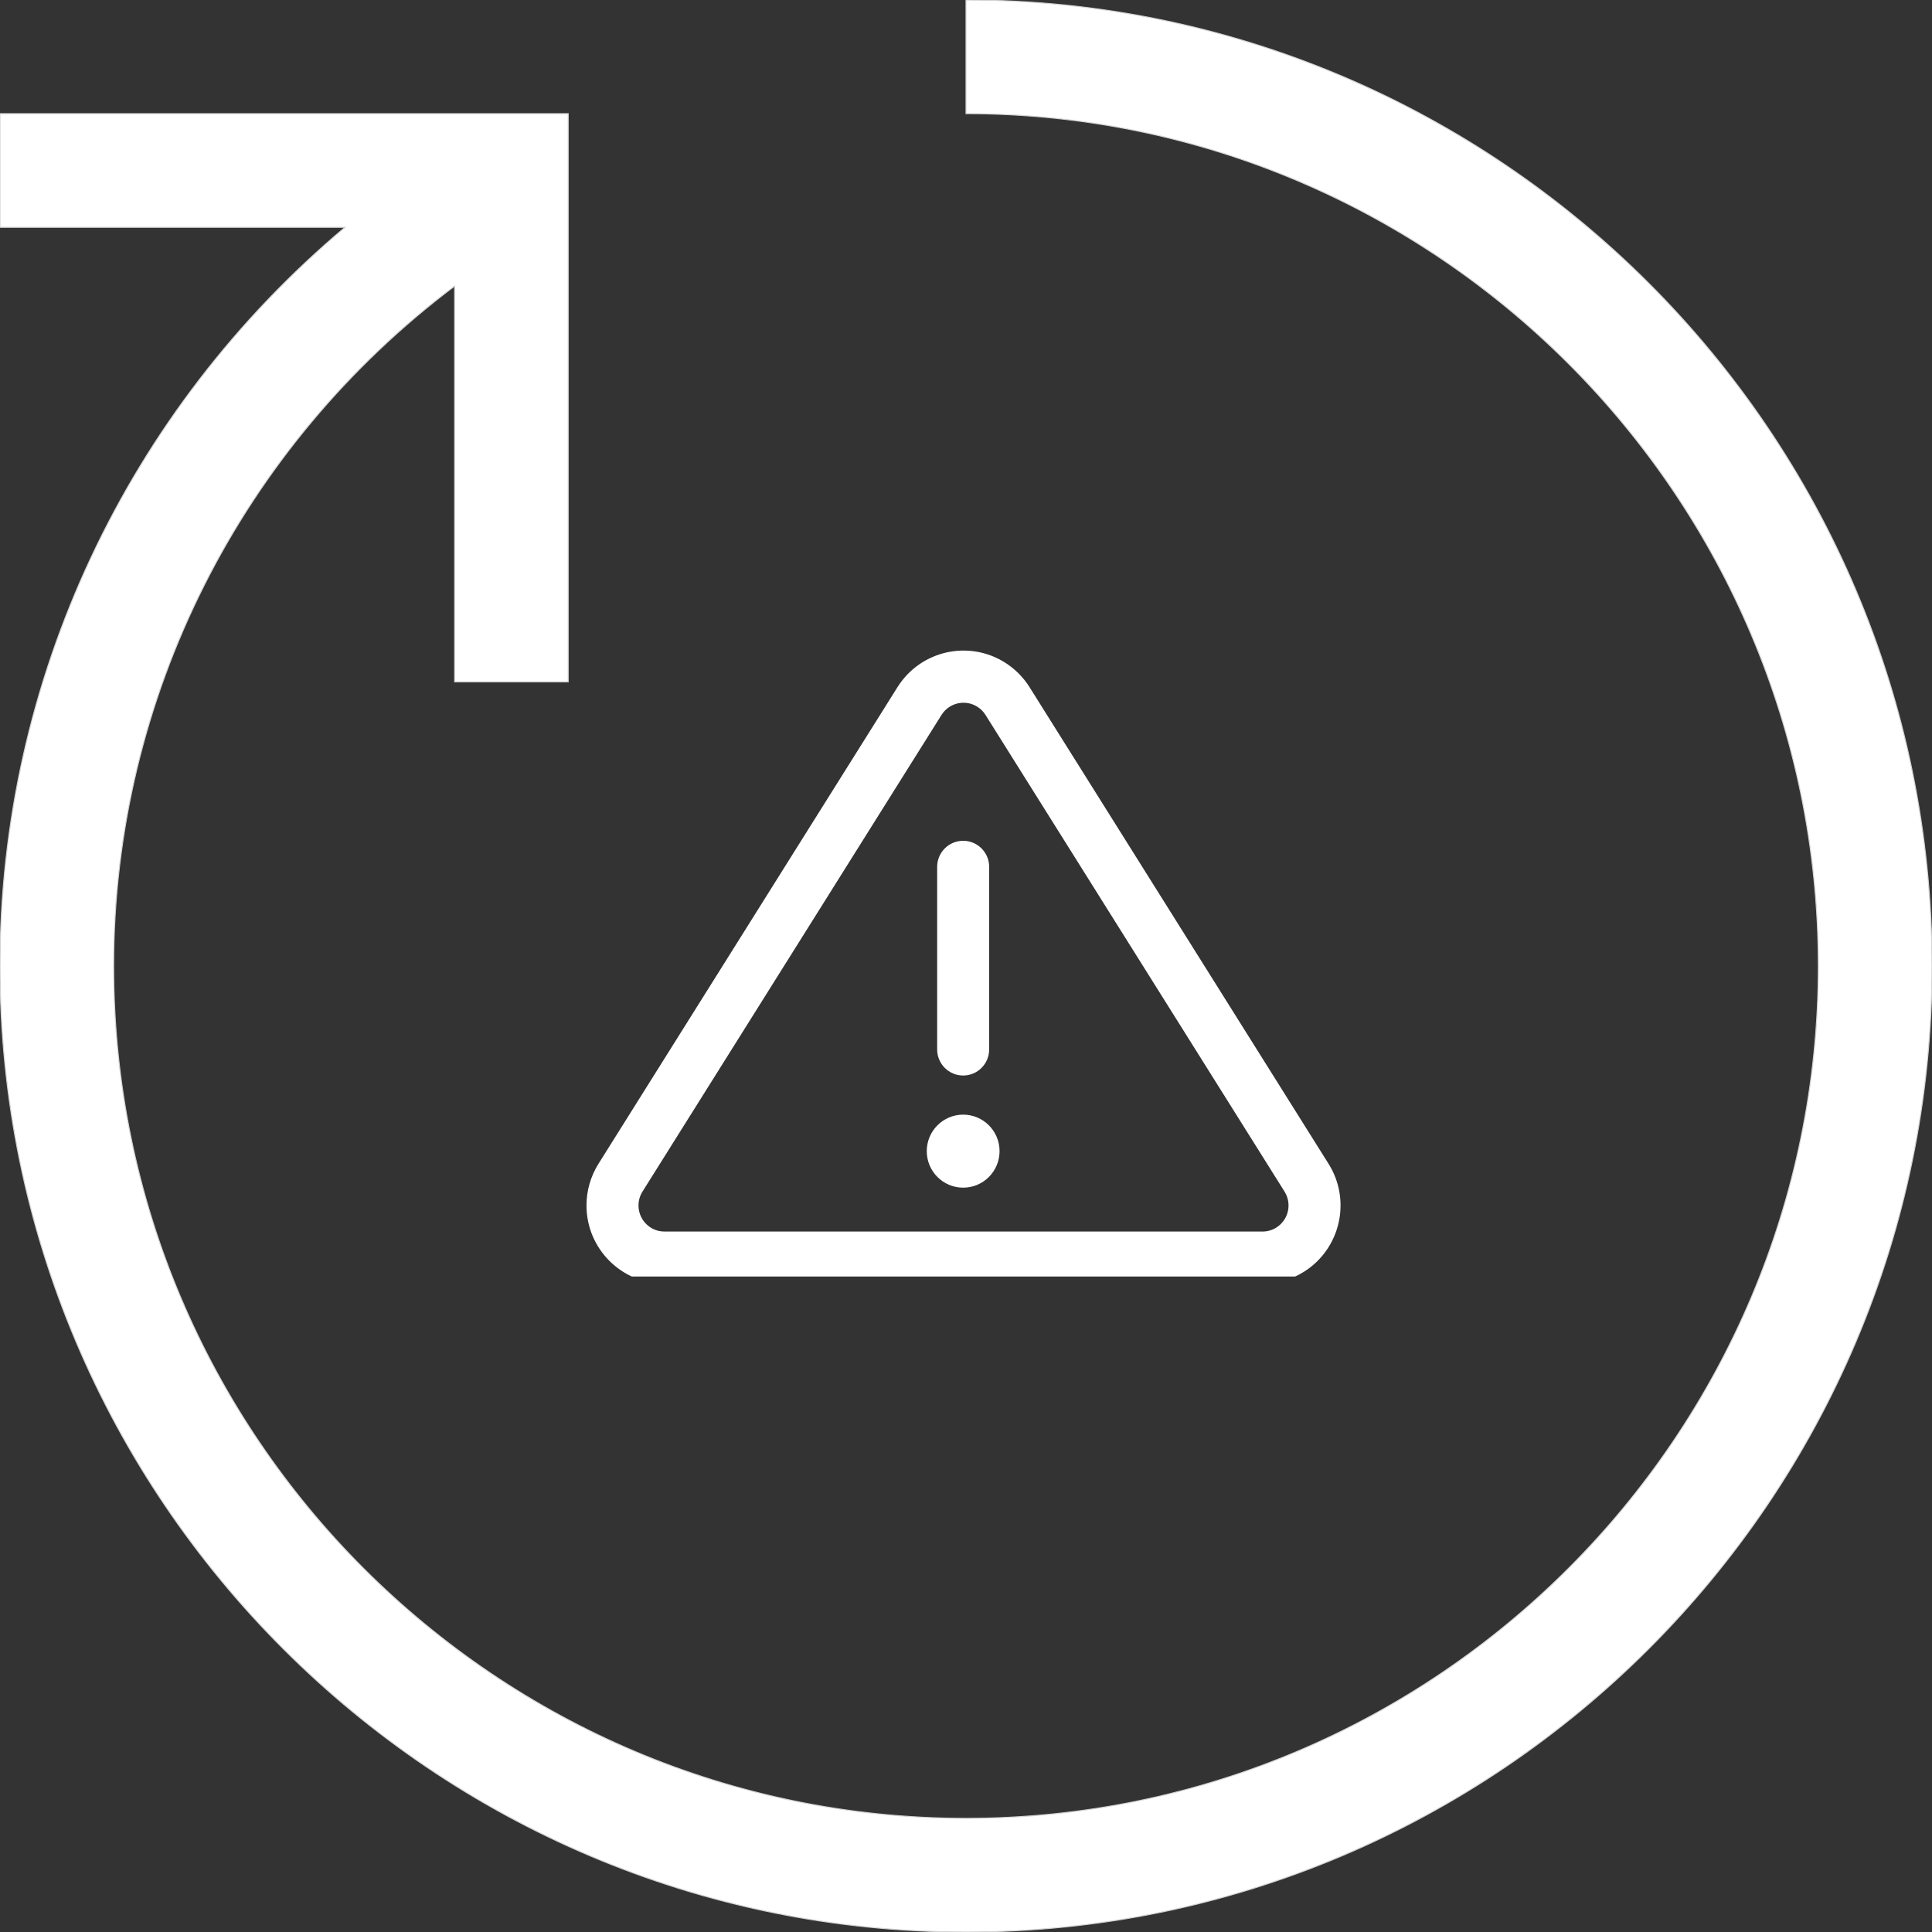 <svg width="392" height="392" xmlns="http://www.w3.org/2000/svg" xmlns:xlink="http://www.w3.org/1999/xlink" xml:space="preserve" overflow="hidden"><rect width="100%" height="100%" fill="#333333" stroke="none"/><defs><clipPath id="clip0"><rect x="1735" y="695" width="392" height="392"/></clipPath><clipPath id="clip1"><rect x="1853" y="827" width="155" height="127"/></clipPath><clipPath id="clip2"><rect x="1853" y="827" width="155" height="127"/></clipPath><clipPath id="clip3"><rect x="1853" y="827" width="155" height="127"/></clipPath></defs><g clip-path="url(#clip0)" transform="translate(-1735 -695)"><path d="M1931 695 1931 718.059C2026.37 718.059 2103.94 795.629 2103.94 891 2103.94 986.37 2026.37 1063.94 1931 1063.94 1835.63 1063.94 1758.06 986.37 1758.06 891 1758.06 836.466 1783.91 785.667 1827.24 753.039L1827.24 833.353 1850.29 833.353 1850.29 718.059 1735 718.059 1735 741.118 1805.01 741.118C1760.94 778.173 1735 832.754 1735 891 1735 999.076 1822.92 1087 1931 1087 2039.08 1087 2127 999.076 2127 891 2127 782.923 2039.08 695 1931 695" stroke="#D3D3D3" stroke-width="0.204" fill="#FFFFFF" fill-rule="evenodd"/><g clip-path="url(#clip1)"><g clip-path="url(#clip2)"><g clip-path="url(#clip3)"><path d="M92.914 11.437C94.921 12.699 96.618 14.397 97.881 16.404L158.552 112.825C163.207 120.223 160.983 129.995 153.584 134.65 151.06 136.238 148.138 137.081 145.155 137.081L23.814 137.081C15.073 137.081 7.987 129.995 7.987 121.254 7.987 118.271 8.83 115.349 10.418 112.825L71.089 16.404C75.744 9.005 85.516 6.781 92.914 11.437ZM80.377 21.521 80.019 22.023 19.349 118.444C18.82 119.285 18.539 120.259 18.539 121.254 18.539 123.943 20.551 126.163 23.153 126.489L23.814 126.53 145.155 126.53C146.15 126.53 147.124 126.248 147.965 125.719 150.255 124.278 151.058 121.367 149.918 118.984L149.621 118.444 88.95 22.023C88.529 21.354 87.964 20.788 87.295 20.368 85.004 18.927 82.032 19.463 80.377 21.521ZM84.414 102.88C88.493 102.88 91.8 106.186 91.8 110.266 91.8 114.345 88.493 117.652 84.414 117.652 80.335 117.652 77.028 114.345 77.028 110.266 77.028 106.186 80.335 102.88 84.414 102.88ZM84.414 47.483C87.328 47.483 89.69 49.845 89.69 52.759L89.69 89.69C89.69 92.604 87.328 94.966 84.414 94.966 81.5 94.966 79.138 92.604 79.138 89.69L79.138 52.759C79.138 49.845 81.5 47.483 84.414 47.483Z" fill="#FFFFFF" transform="matrix(1 0 0 1.003 1846.01 817.97)"/></g></g></g></g></svg>